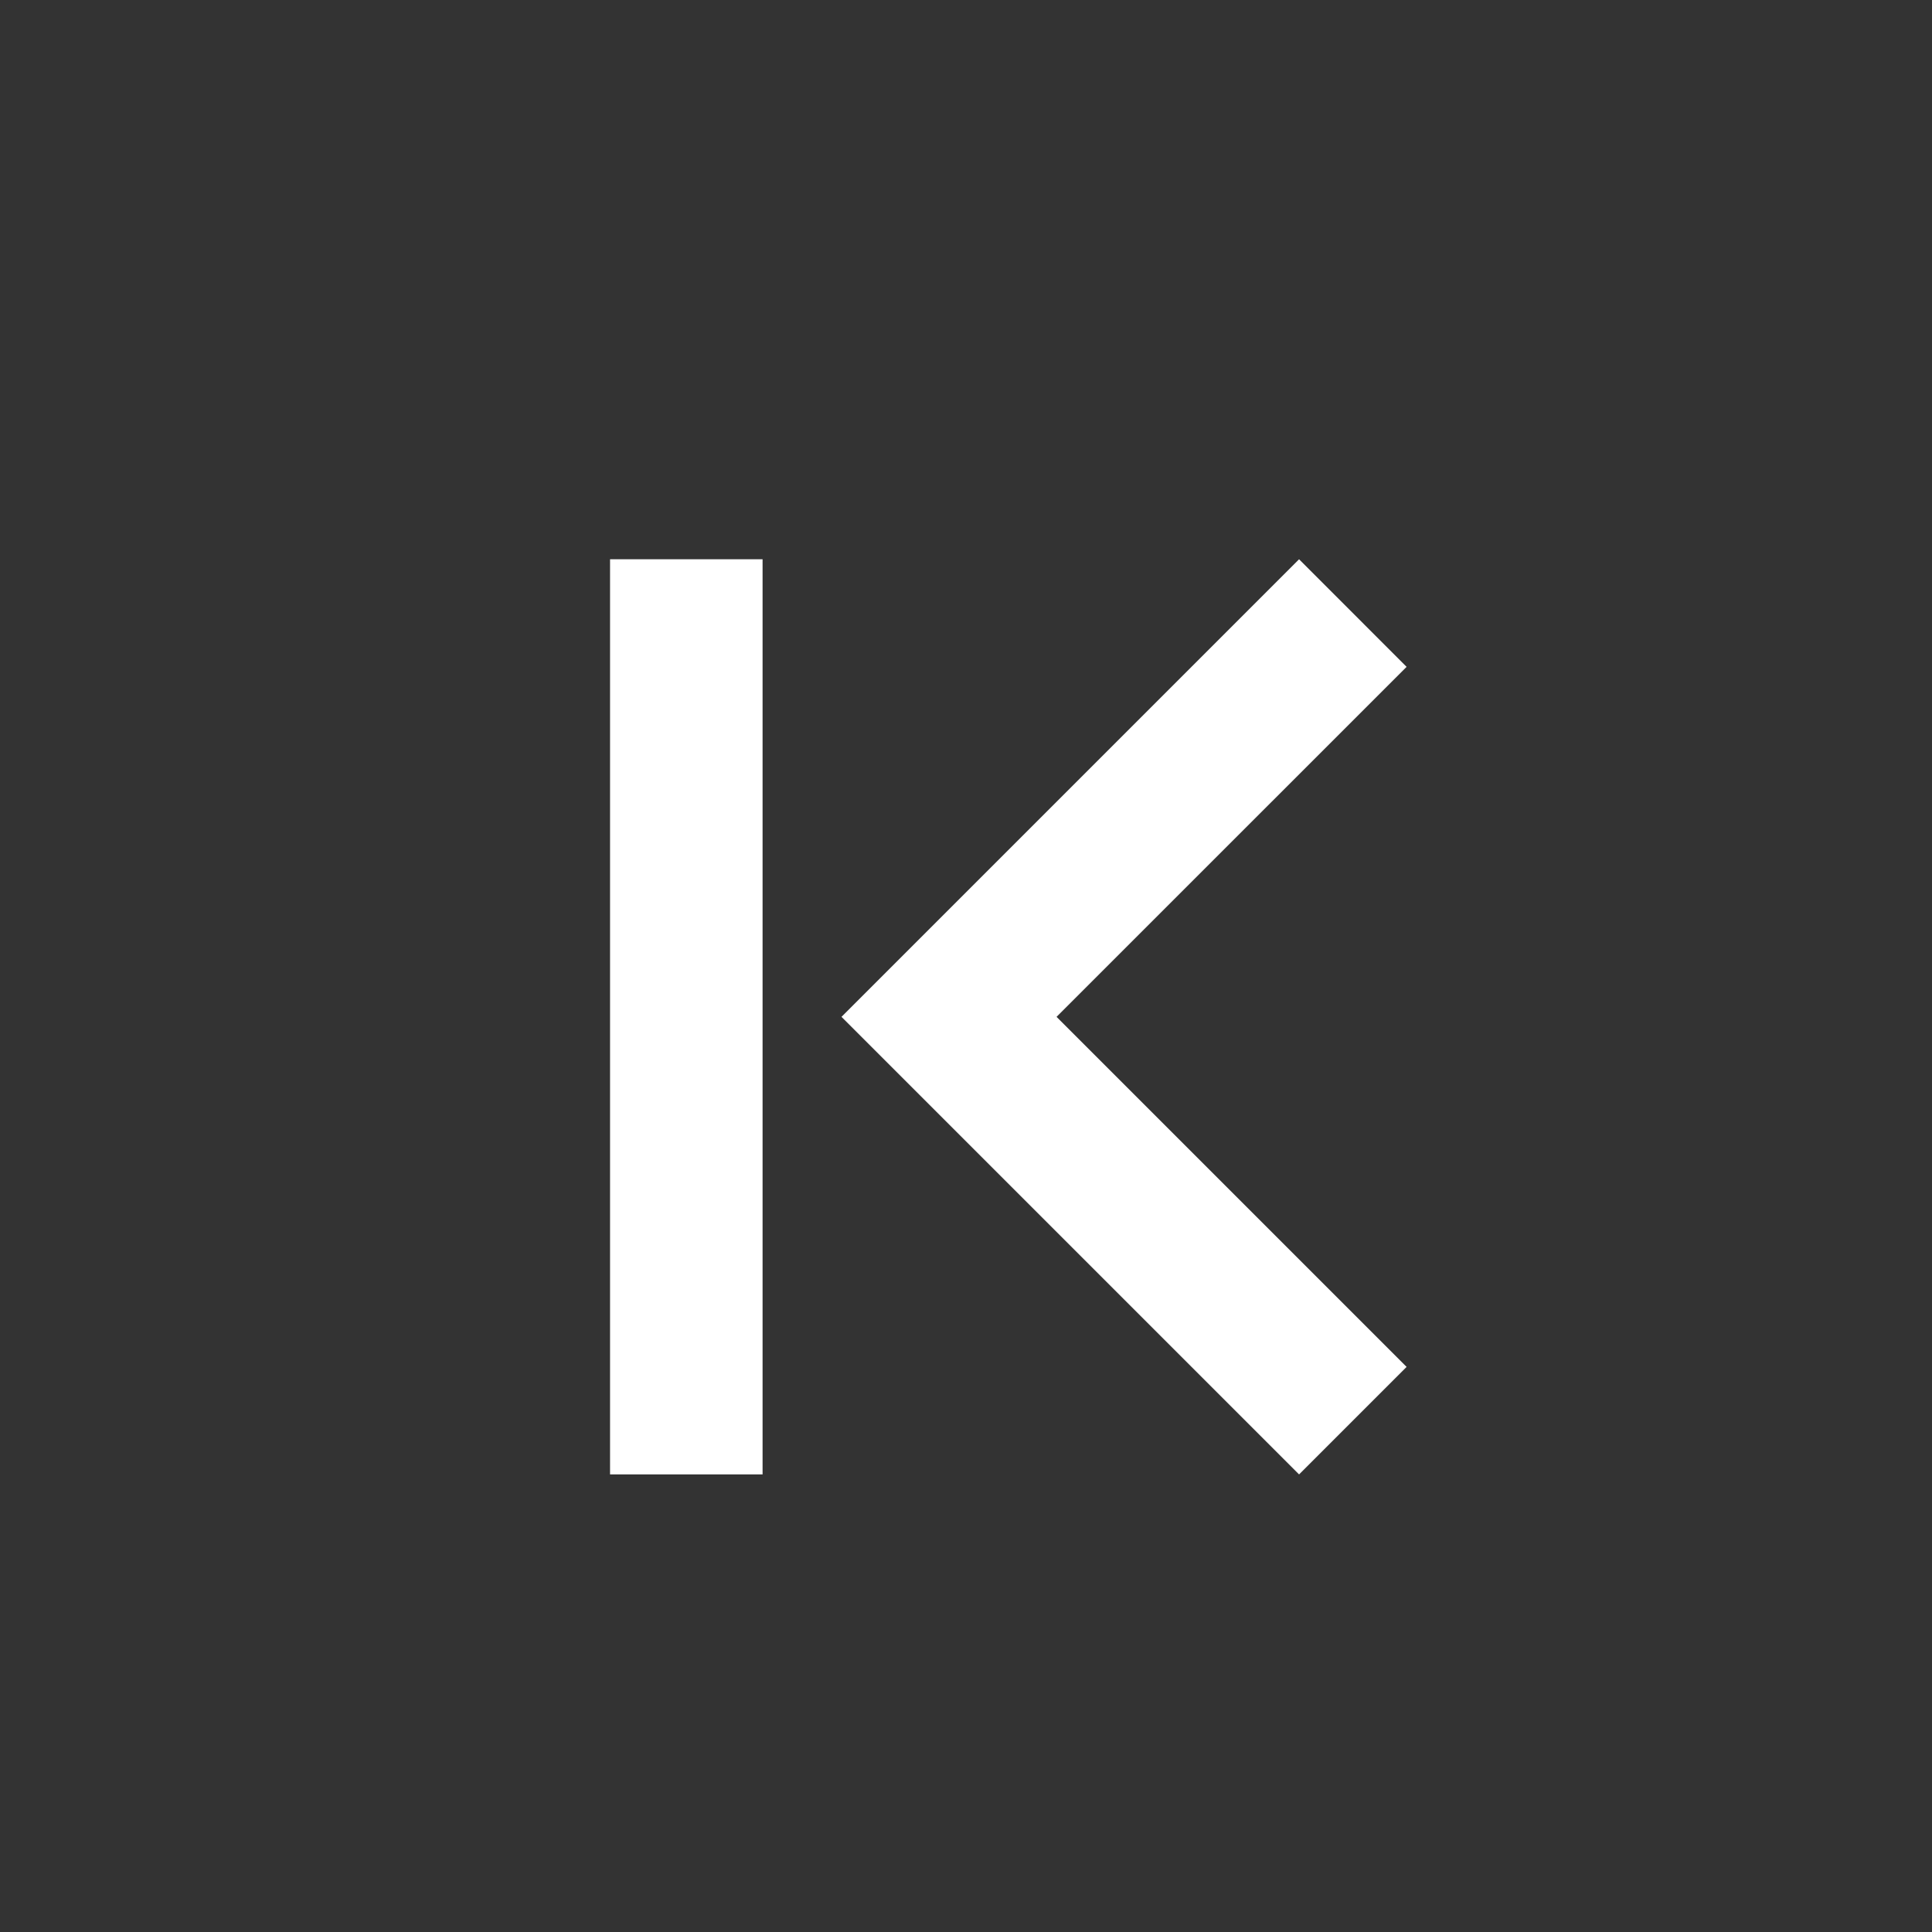 <?xml version="1.0" encoding="UTF-8"?>
<svg width="38px" height="38px" viewBox="0 0 38 38" version="1.1" xmlns="http://www.w3.org/2000/svg" xmlns:xlink="http://www.w3.org/1999/xlink">
    <rect x="0" y="0" width="38" height="38" fill="#333333" stroke="none"/>
    <!-- Generator: Sketch 63.1 (92452) - https://sketch.com -->
    <title>Group 7</title>
    <desc>Created with Sketch.</desc>
    <g id="Page-1" stroke="none" stroke-width="1" fill="none" fill-rule="evenodd">
        <g id="HOME---tableau-01" transform="translate(-788, -733)">
            <g id="Group" transform="translate(784, 729)">
                <g id="Group-7">
                    <path d="M28.667,33 L31.667,33 L31.667,15 L28.667,15 L28.667,33 Z M18.115,15 L16,17.116 L22.885,24 L16,30.885 L18.115,33 L27.115,24 L18.115,15 Z" id="Fill-1" fill="#FFFFFF" transform="translate(23.833, 24) scale(-1, 1) translate(-23.833, -24) "></path>
                </g>
            </g>
        </g>
    </g>
</svg>